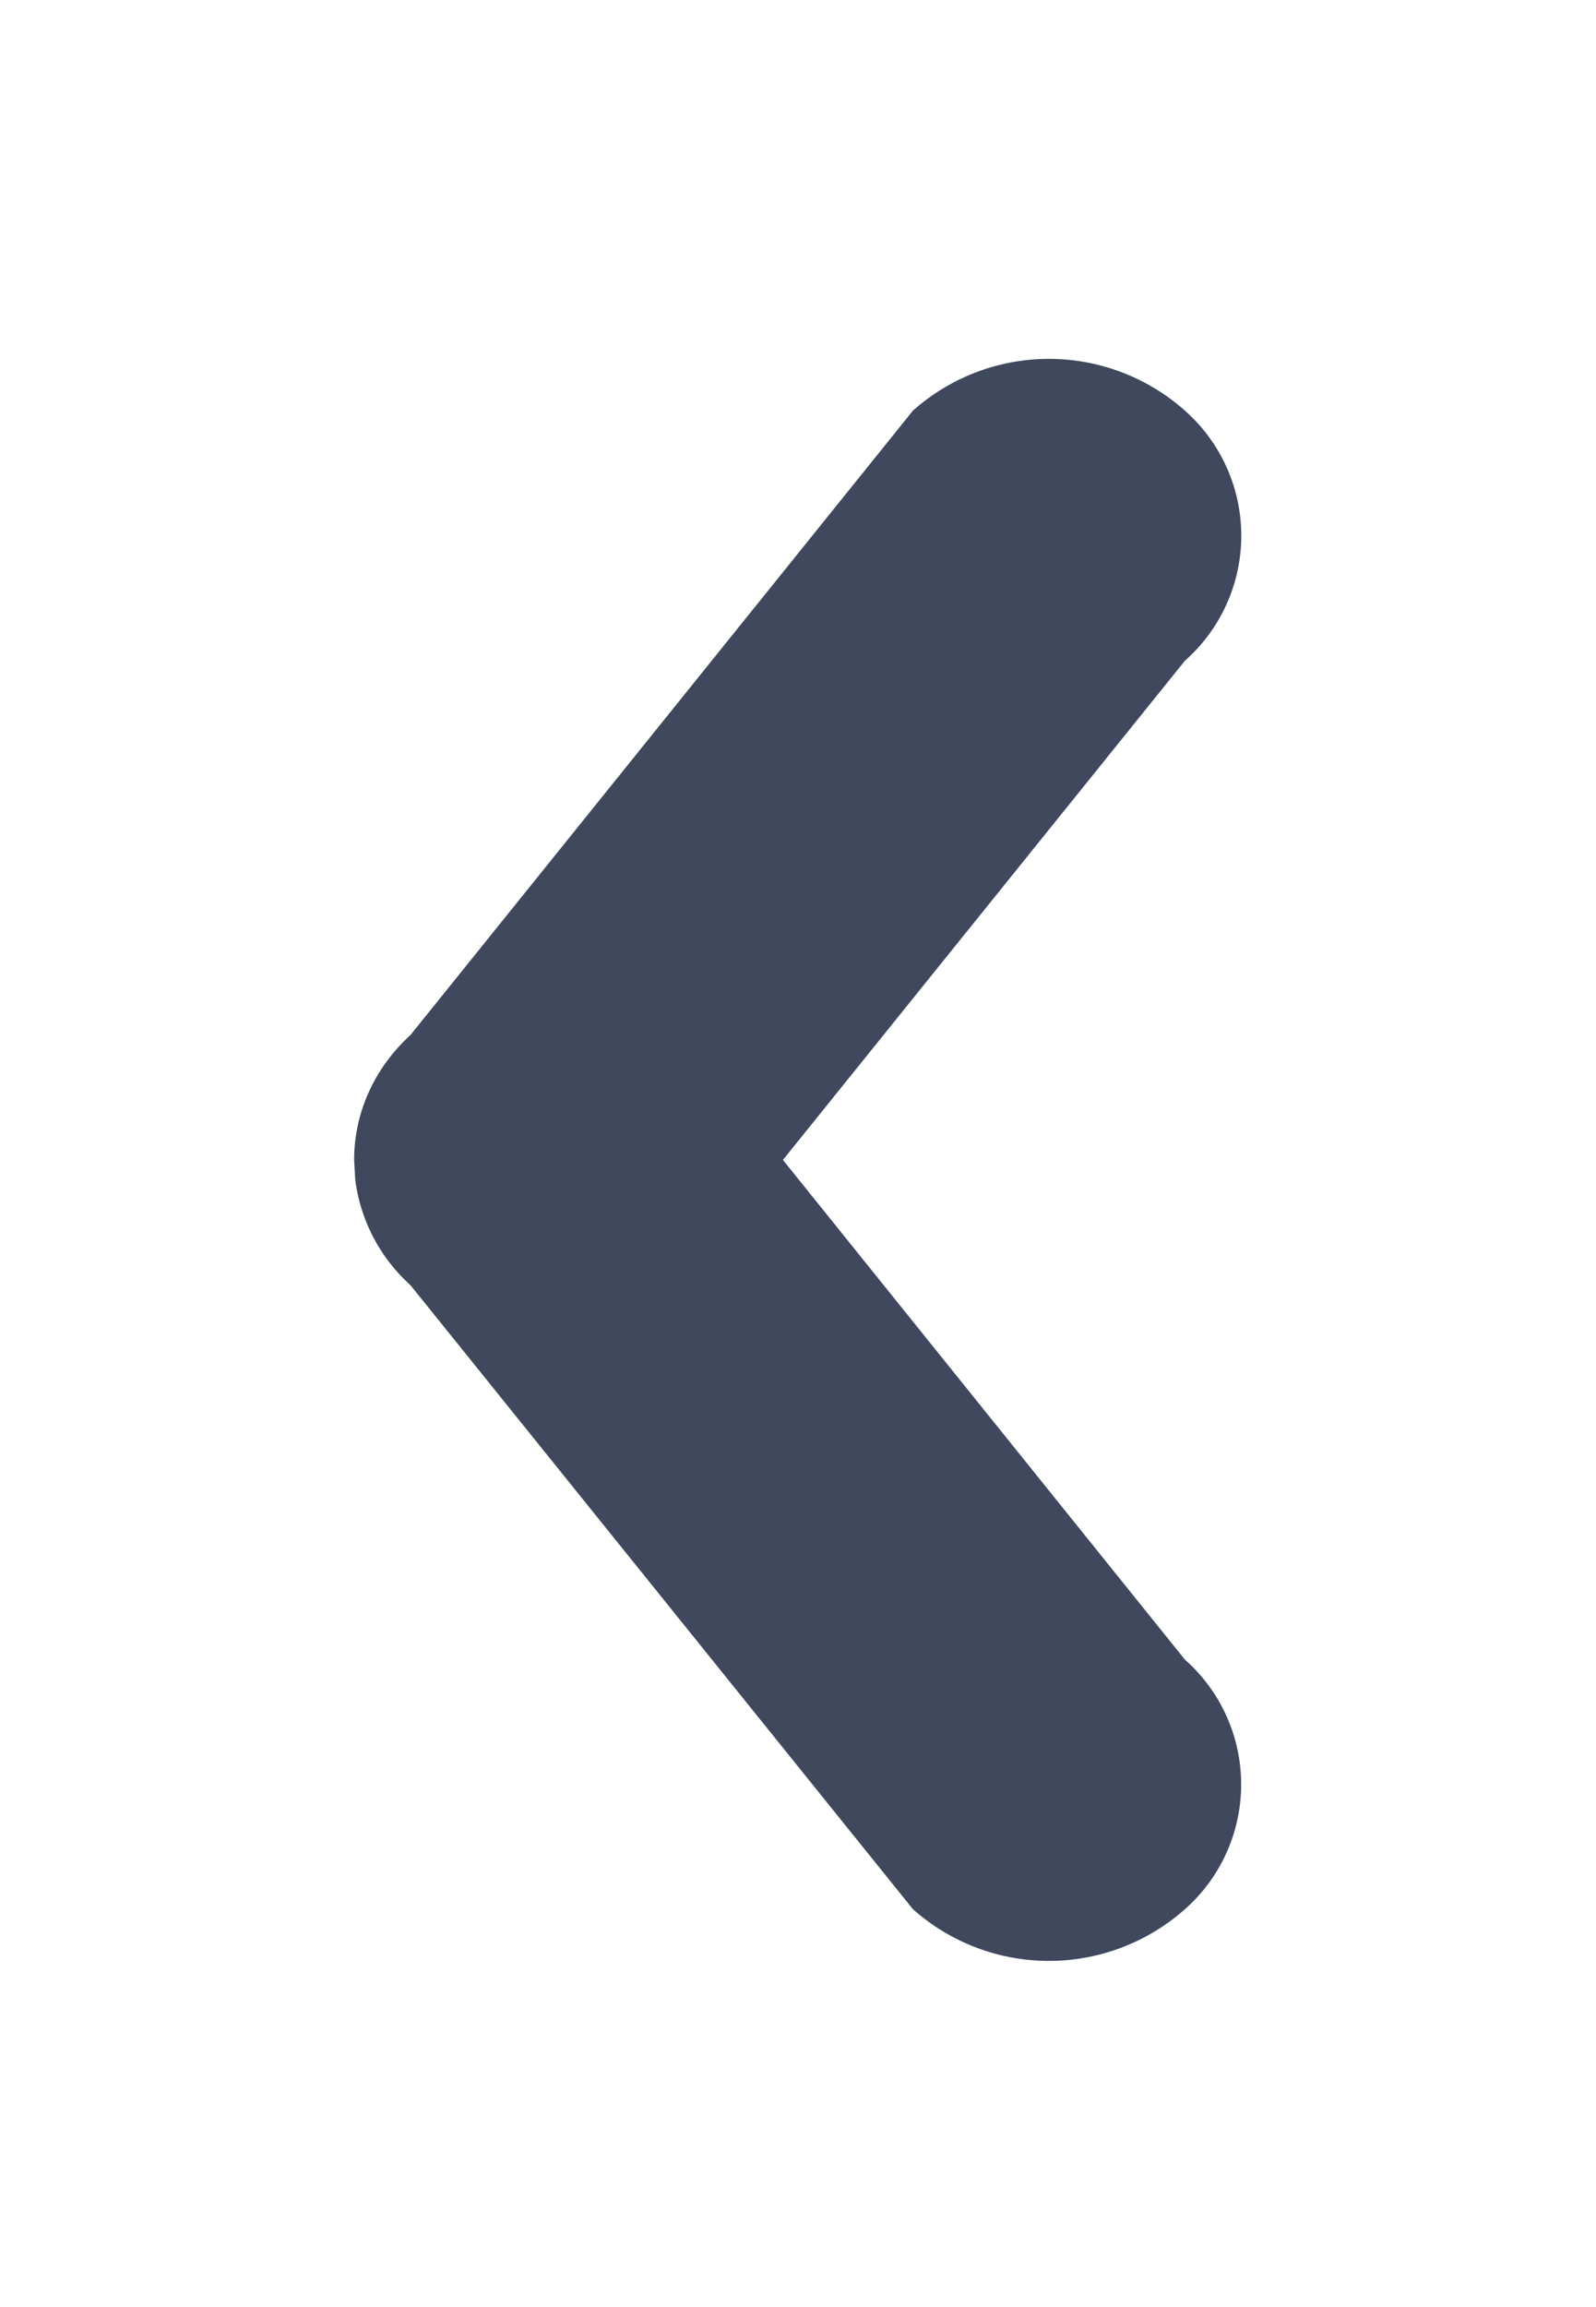 <svg xmlns="http://www.w3.org/2000/svg" width="9" height="13" viewBox="0 0 9 13">
    <path fill="#3F485D" fill-rule="evenodd" d="M6.682 10.758a1.155 1.155 0 0 1-1.534 0L2.314 7.241a.963.963 0 0 1-.311-.596l-.006-.109c0-.254.105-.509.317-.703l2.834-3.519a1.154 1.154 0 0 1 1.534 0 .94.94 0 0 1 0 1.409L4.415 6.536l2.267 2.816a.938.938 0 0 1 0 1.406z"/>
</svg>

